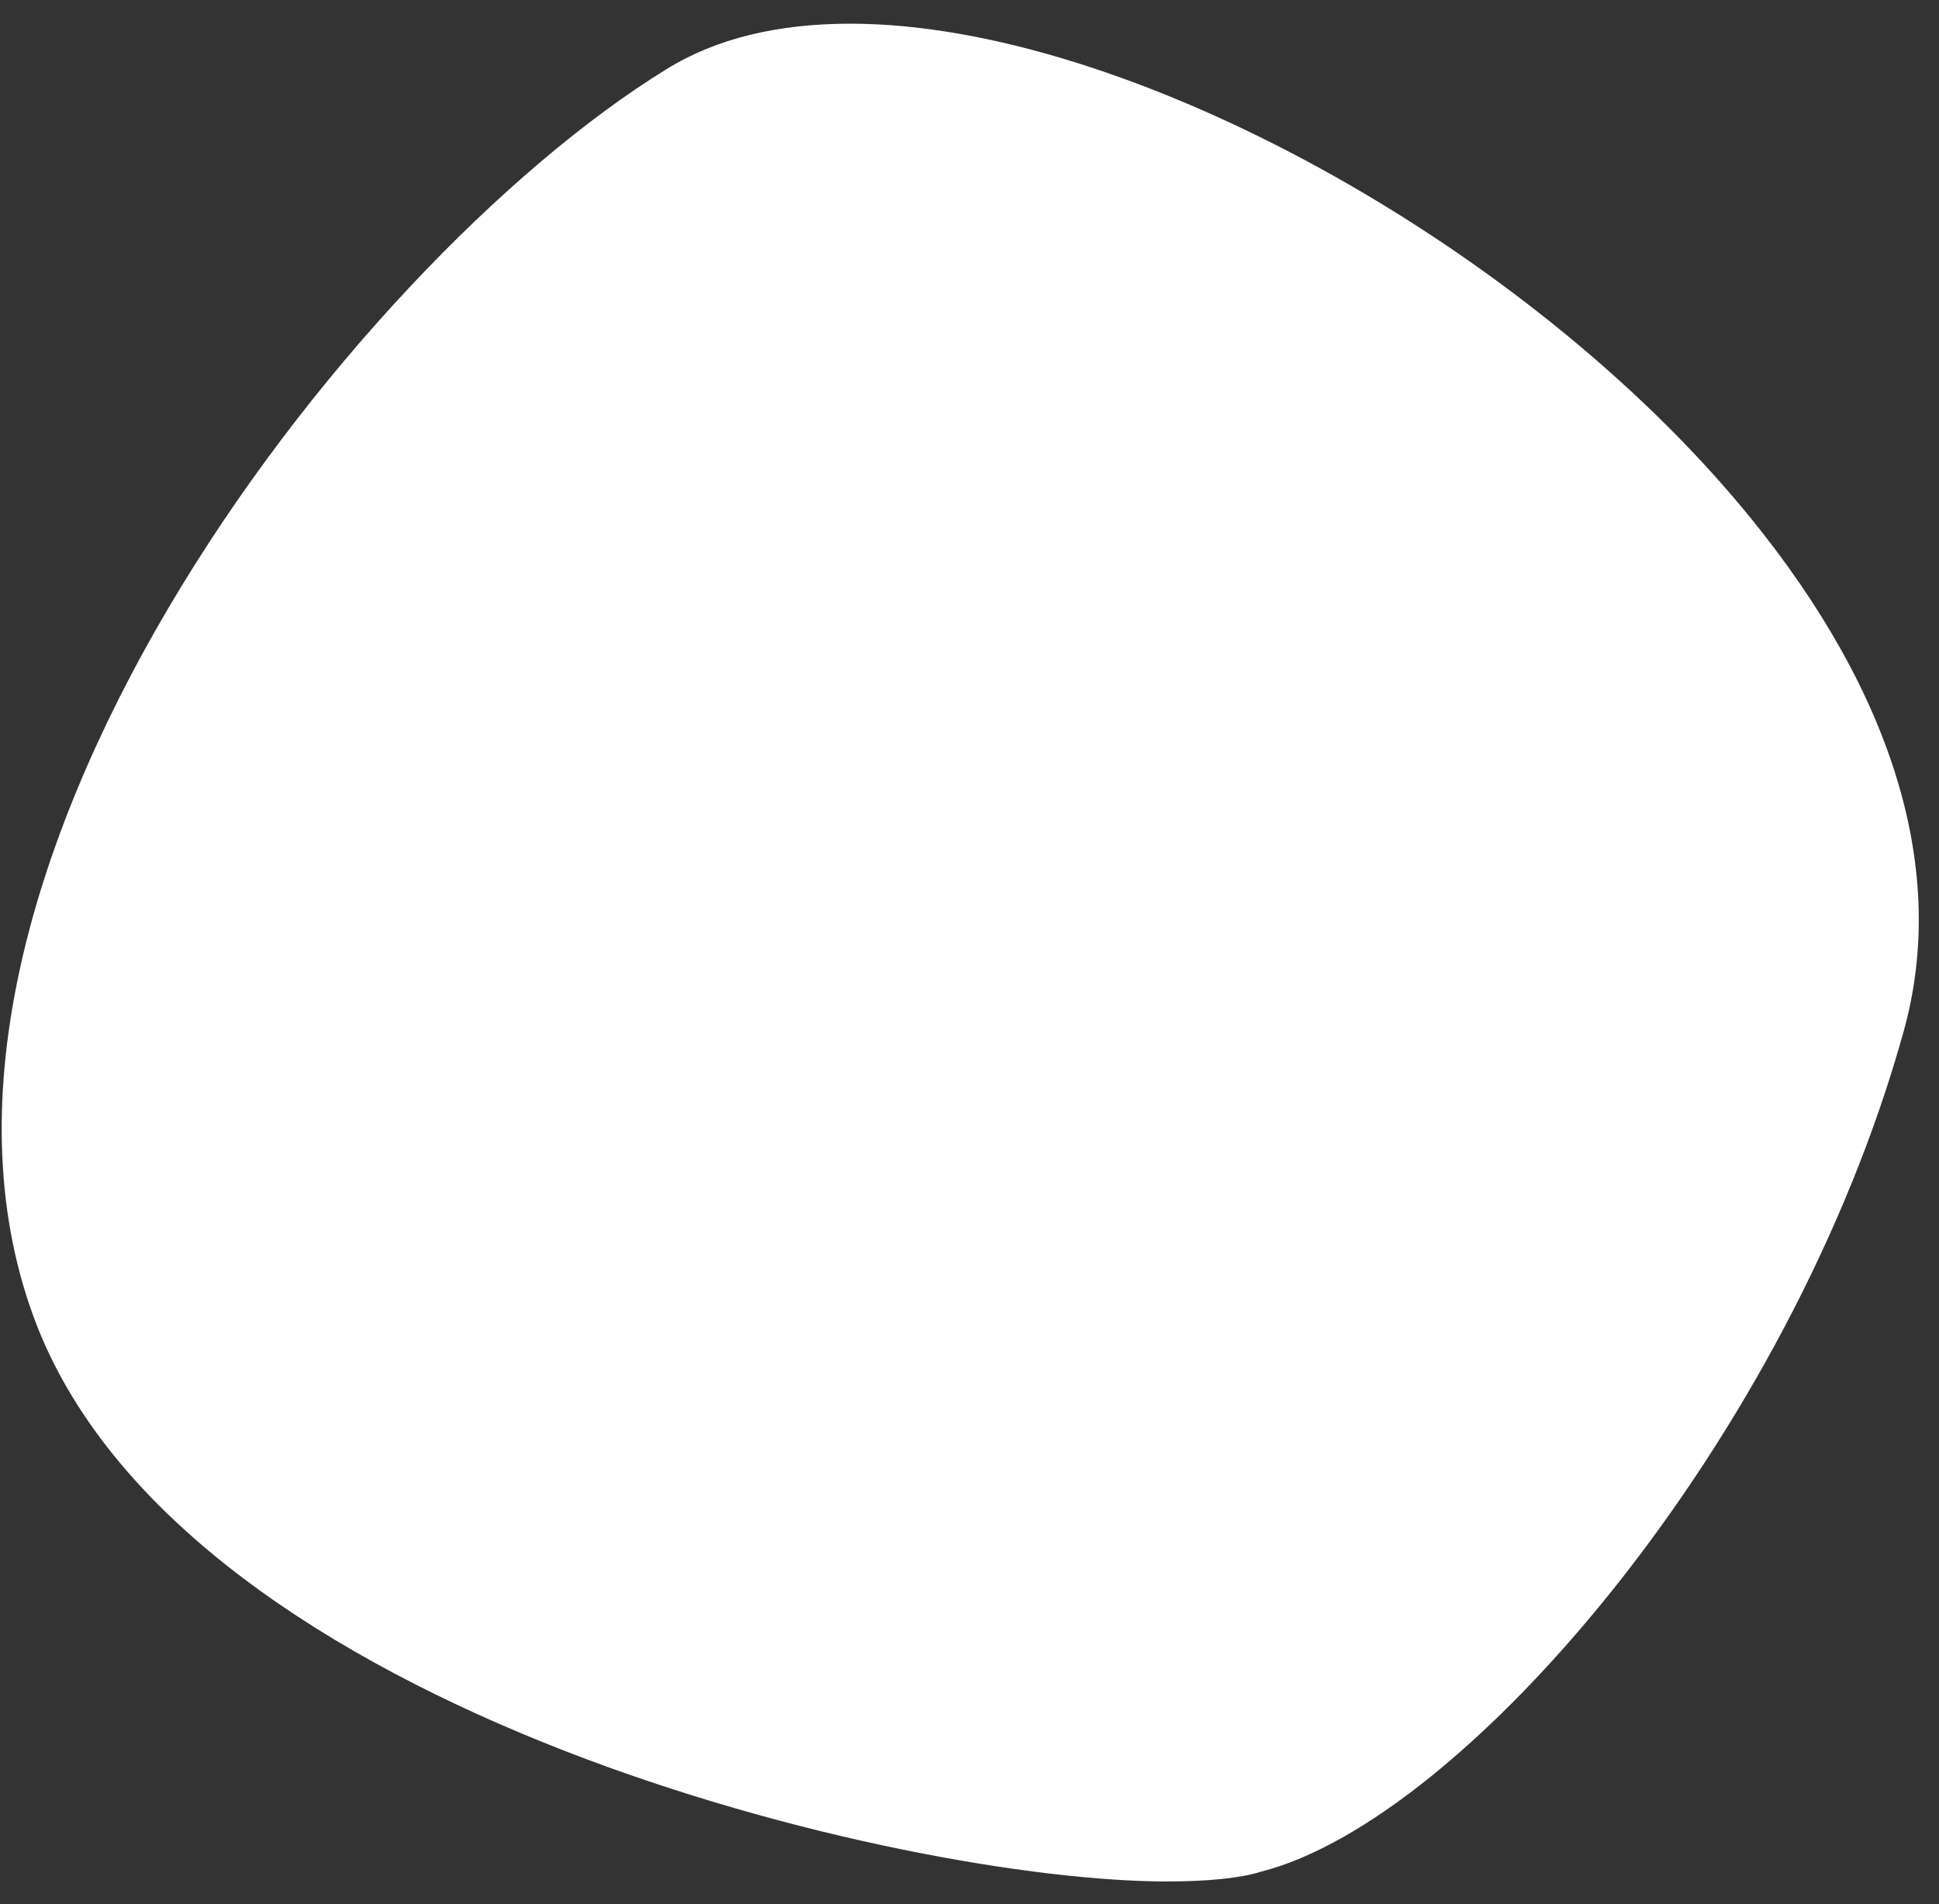 <svg width="56" height="55" viewBox="0 0 56 55" fill="none" xmlns="http://www.w3.org/2000/svg">
<rect x="0" y="0" width="56" height="55" fill="#333333" stroke="none"/>
<path d="M20.241 3.358C11.211 8.892 -1.739 26.434 2.727 37.784C7.192 49.135 30.859 53.872 36.069 52.512C41.328 51.152 50.309 40.645 53.385 29.389C57.355 15.13 29.272 -2.224 20.241 3.358Z" fill="white"/>
<path d="M33.688 54.341C26.196 54.341 5.555 49.557 1.09 38.347C-3.872 25.777 10.021 7.673 19.25 1.997C20.688 1.106 22.475 0.684 24.558 0.684C32.497 0.684 44.107 7.063 50.508 14.896C54.725 20.055 56.263 25.214 54.973 29.811C51.699 41.583 42.321 52.559 36.417 54.059C35.821 54.247 34.879 54.341 33.688 54.341ZM24.658 3.874C23.219 3.874 22.028 4.155 21.184 4.671C12.799 9.83 0.197 26.715 4.365 37.175C7.937 46.18 25.65 51.105 33.737 51.105C34.829 51.105 35.424 51.011 35.672 50.917C40.039 49.791 48.722 40.036 51.798 28.92C53.038 24.37 50.409 19.82 47.928 16.819C42.172 9.83 31.505 3.874 24.658 3.874Z" fill="white"/>
</svg>
